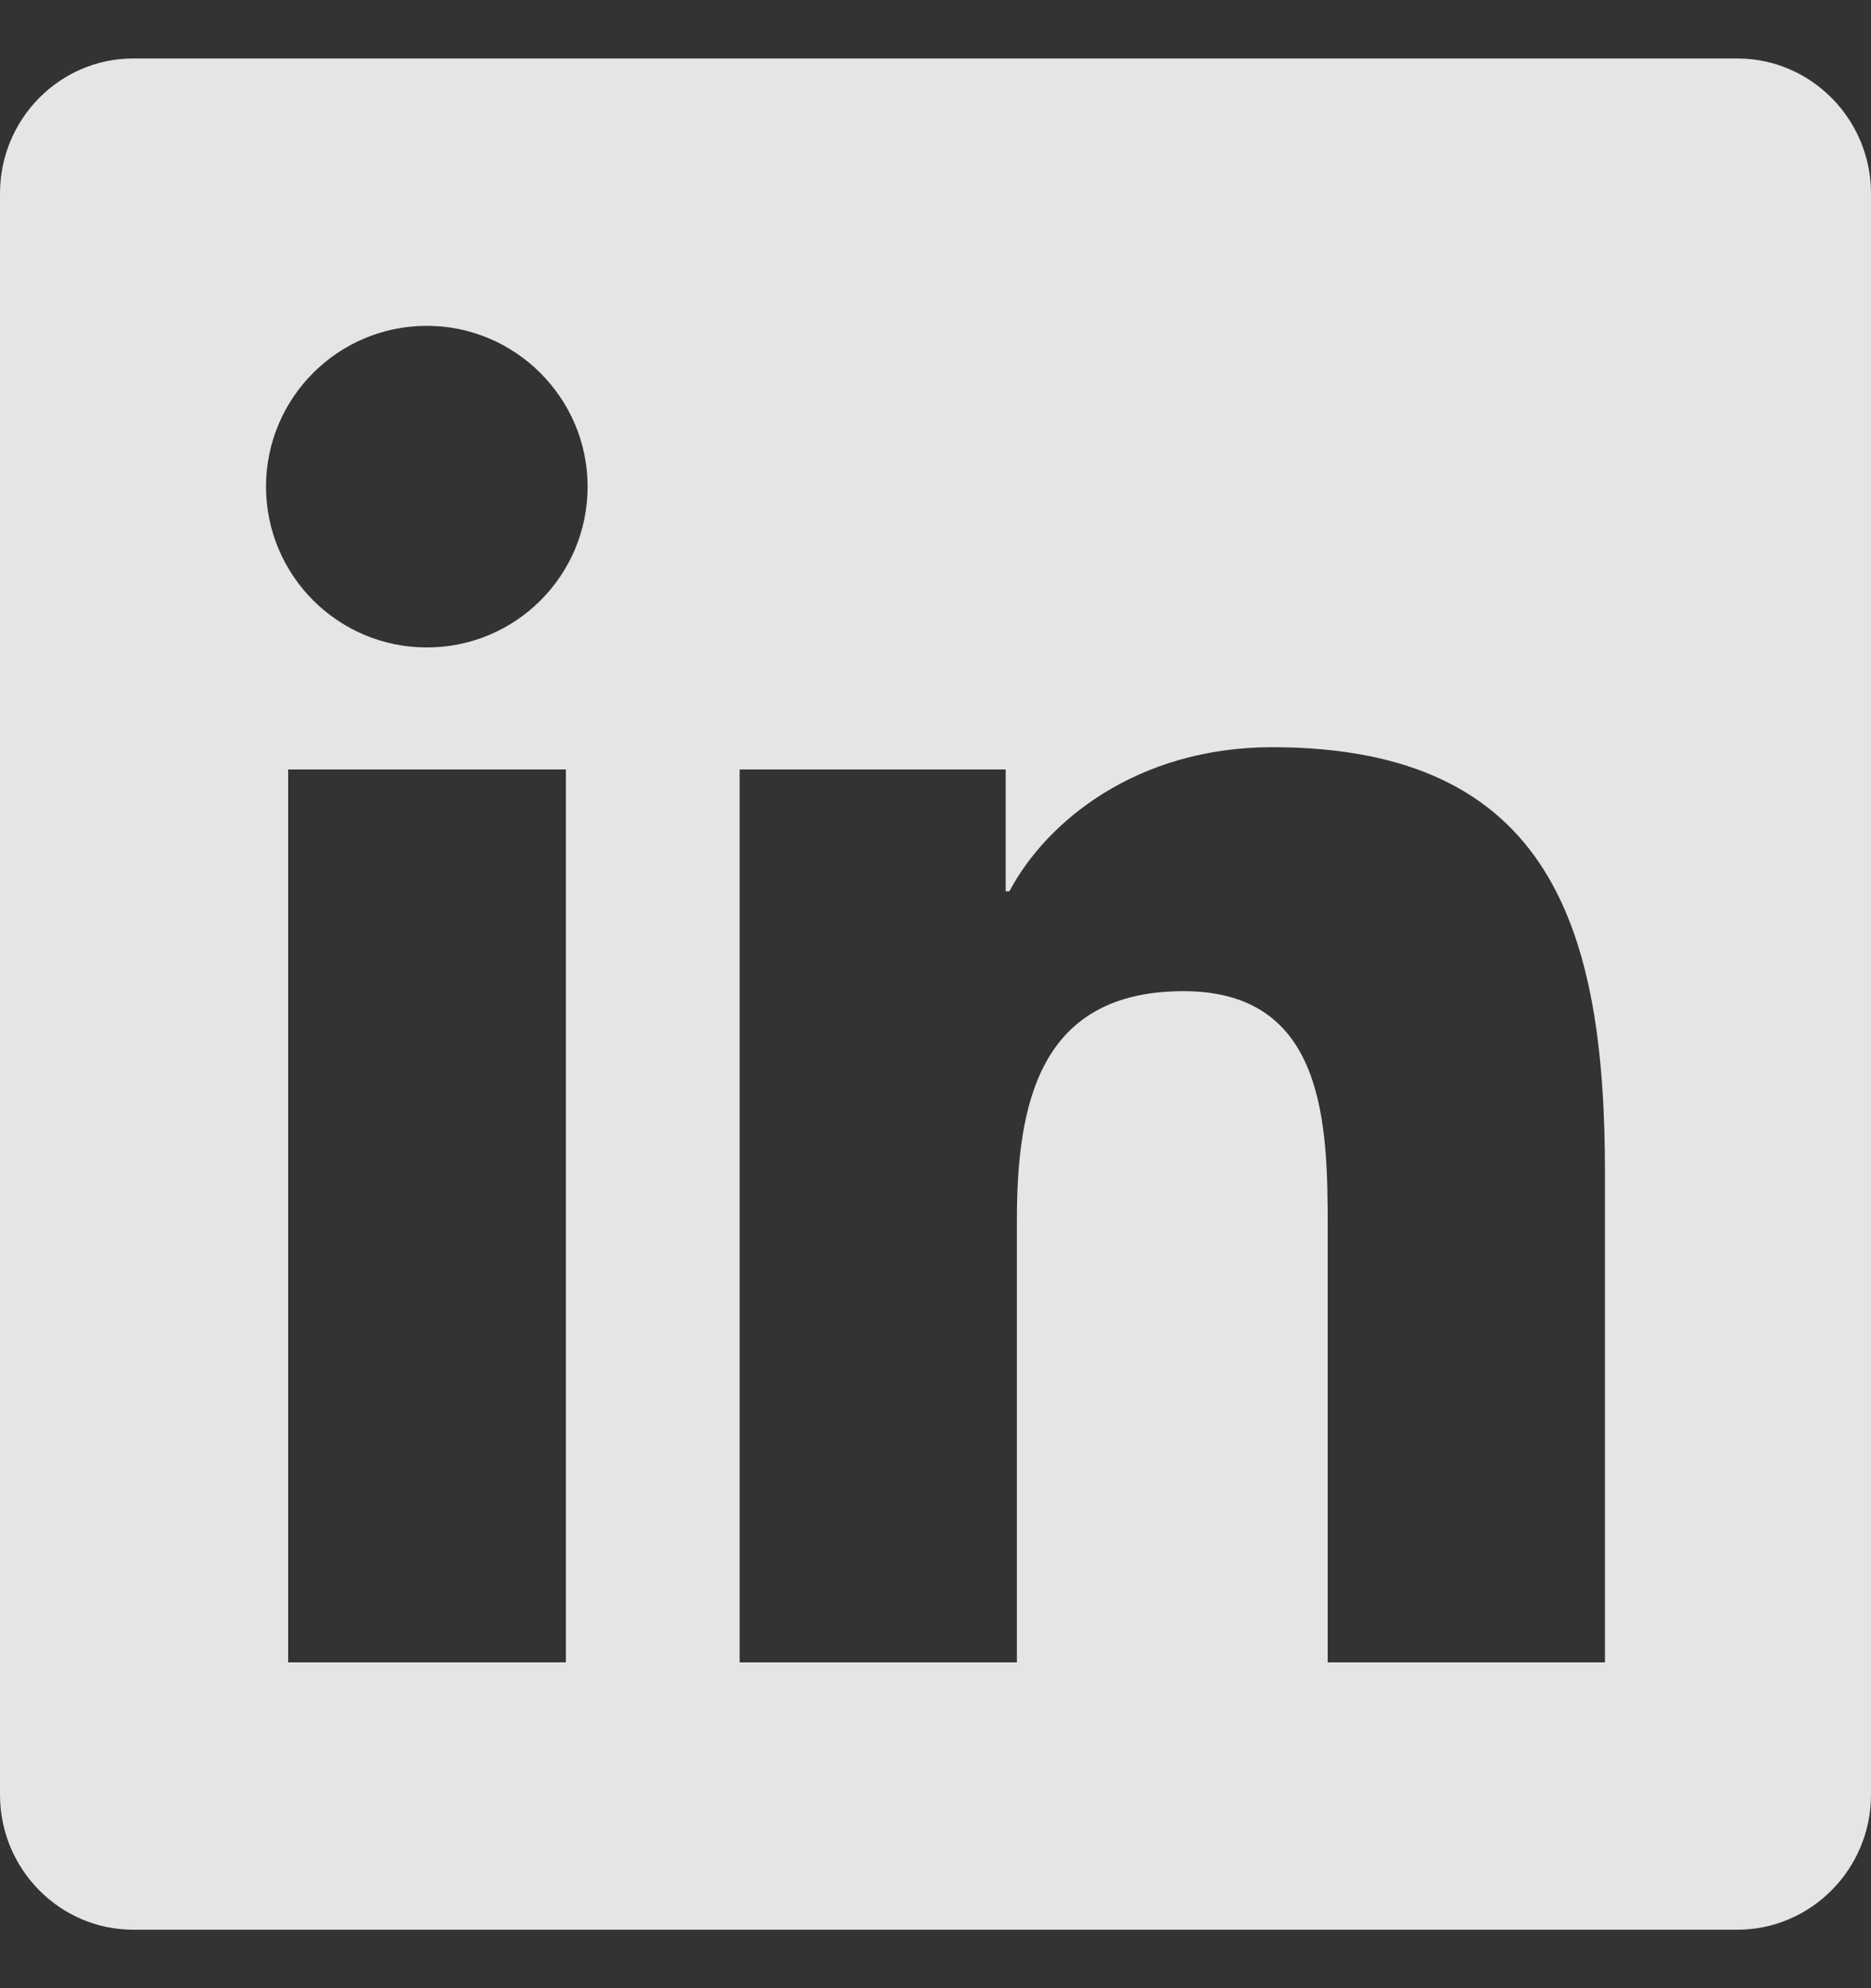 <svg width="16" height="17" viewBox="0 0 16 17" fill="none" xmlns="http://www.w3.org/2000/svg">
<rect x="0" y="0" width="16" height="17" fill="#333333" stroke="none"/>
<path d="M14.857 0.5H1.139C0.511 0.5 0 1.018 0 1.654V15.346C0 15.982 0.511 16.5 1.139 16.5H14.857C15.486 16.5 16 15.982 16 15.346V1.654C16 1.018 15.486 0.5 14.857 0.5ZM4.836 14.214H2.464V6.579H4.839V14.214H4.836ZM3.65 5.536C2.889 5.536 2.275 4.918 2.275 4.161C2.275 3.404 2.889 2.786 3.65 2.786C4.407 2.786 5.025 3.404 5.025 4.161C5.025 4.921 4.411 5.536 3.65 5.536ZM13.725 14.214H11.354V10.5C11.354 9.614 11.336 8.475 10.121 8.475C8.886 8.475 8.696 9.439 8.696 10.436V14.214H6.325V6.579H8.6V7.621H8.632C8.95 7.021 9.725 6.389 10.879 6.389C13.279 6.389 13.725 7.971 13.725 10.029V14.214Z" fill="white" fill-opacity="0.87"/>
</svg>
